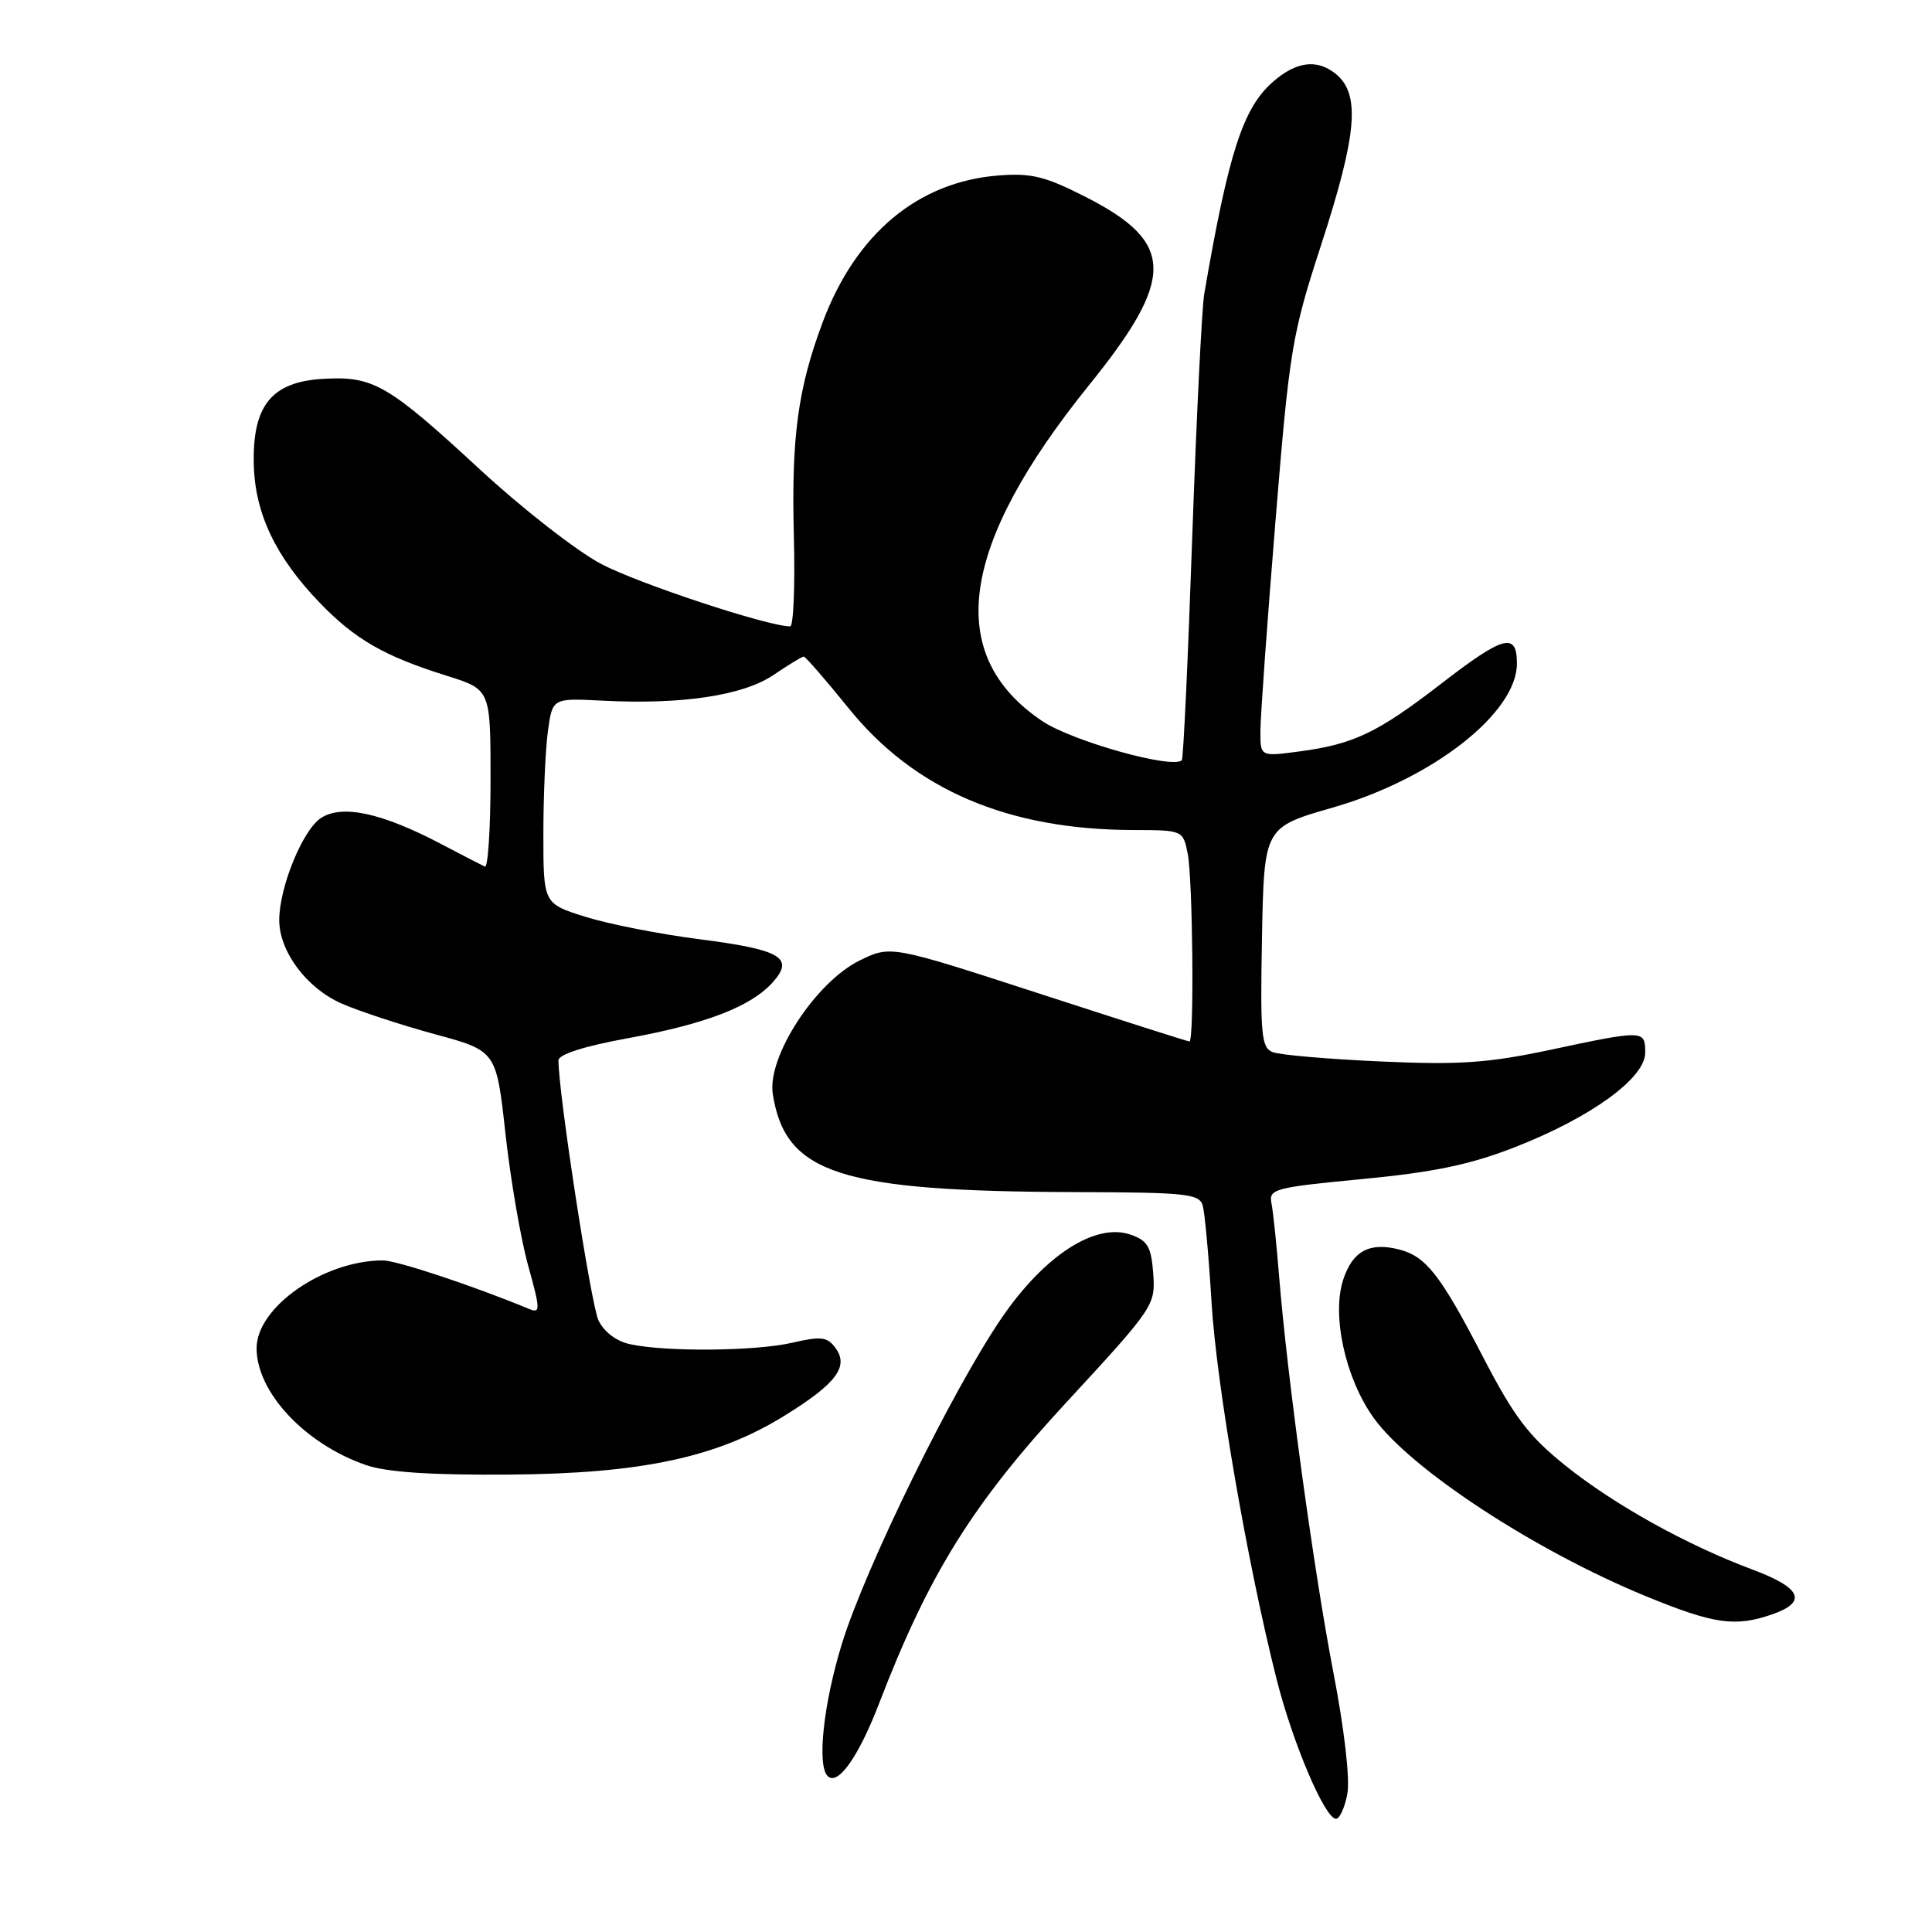 <?xml version="1.0" encoding="UTF-8" standalone="no"?>
<!DOCTYPE svg PUBLIC "-//W3C//DTD SVG 1.1//EN" "http://www.w3.org/Graphics/SVG/1.1/DTD/svg11.dtd" >
<svg xmlns="http://www.w3.org/2000/svg" xmlns:xlink="http://www.w3.org/1999/xlink" version="1.1" viewBox="0 0 256 256">
 <g >
 <path fill="currentColor"
d=" M 178.53 237.70 C 178.90 235.75 178.13 229.09 176.65 221.45 C 174.07 208.05 170.52 182.10 169.48 169.00 C 169.15 164.88 168.70 160.58 168.48 159.46 C 168.09 157.55 168.82 157.35 180.51 156.23 C 189.99 155.33 194.81 154.32 200.73 152.01 C 210.81 148.07 218.00 142.86 218.00 139.49 C 218.00 136.47 217.85 136.46 205.41 139.11 C 197.15 140.86 193.41 141.12 182.94 140.65 C 176.03 140.34 169.61 139.79 168.66 139.42 C 167.13 138.84 166.98 137.20 167.22 124.19 C 167.50 109.62 167.50 109.62 176.59 107.01 C 189.82 103.21 201.00 94.47 201.00 87.92 C 201.00 83.72 199.25 84.19 190.93 90.62 C 182.55 97.09 179.36 98.62 172.17 99.57 C 167.00 100.26 167.00 100.26 167.01 96.88 C 167.01 95.02 167.90 82.59 168.99 69.26 C 170.86 46.28 171.18 44.37 175.05 32.48 C 179.84 17.74 180.29 12.46 176.98 9.78 C 174.51 7.78 171.74 8.14 168.64 10.87 C 164.70 14.34 162.79 20.22 159.57 38.93 C 159.25 40.81 158.53 55.41 157.97 71.36 C 157.42 87.32 156.80 100.53 156.60 100.73 C 155.39 101.95 142.04 98.20 138.09 95.54 C 125.08 86.77 127.10 72.35 144.33 51.00 C 155.75 36.85 155.69 32.16 144.00 26.17 C 138.52 23.37 136.69 22.91 132.33 23.25 C 121.64 24.08 113.41 30.95 109.00 42.72 C 105.72 51.49 104.85 57.93 105.19 71.04 C 105.36 77.62 105.14 83.00 104.70 83.00 C 101.72 82.99 84.46 77.29 79.61 74.70 C 76.37 72.98 69.17 67.36 63.61 62.22 C 51.38 50.92 49.46 49.81 42.80 50.20 C 35.98 50.60 33.44 53.74 33.63 61.54 C 33.78 68.04 36.52 73.79 42.33 79.83 C 47.03 84.72 50.91 86.95 59.25 89.56 C 65.00 91.37 65.00 91.37 65.00 103.27 C 65.00 109.81 64.66 115.01 64.25 114.83 C 63.84 114.64 61.24 113.30 58.48 111.85 C 50.62 107.71 45.32 106.56 42.53 108.39 C 40.10 109.98 37.00 117.58 37.00 121.93 C 37.01 126.09 40.65 130.96 45.28 132.98 C 47.60 134.00 53.16 135.82 57.63 137.04 C 65.77 139.25 65.77 139.25 66.98 150.26 C 67.65 156.31 69.00 164.16 69.98 167.69 C 71.61 173.54 71.62 174.06 70.13 173.45 C 62.67 170.36 52.54 167.00 50.72 167.01 C 42.87 167.03 34.00 173.20 34.00 178.65 C 34.01 184.50 40.43 191.35 48.50 194.13 C 51.27 195.08 57.12 195.47 67.50 195.39 C 85.03 195.26 95.04 193.11 103.98 187.57 C 110.79 183.36 112.51 181.08 110.72 178.63 C 109.62 177.13 108.82 177.03 104.97 177.92 C 100.12 179.04 88.31 179.15 83.51 178.12 C 81.68 177.73 80.05 176.50 79.30 174.95 C 78.31 172.87 74.00 144.90 74.00 140.51 C 74.00 139.71 77.39 138.63 83.25 137.56 C 93.58 135.67 99.55 133.36 102.43 130.12 C 105.29 126.89 103.45 125.83 92.59 124.44 C 87.38 123.77 80.62 122.44 77.56 121.48 C 72.00 119.73 72.00 119.73 72.00 110.50 C 72.00 105.43 72.27 99.30 72.60 96.89 C 73.20 92.50 73.20 92.50 79.81 92.84 C 90.33 93.39 98.48 92.17 102.52 89.42 C 104.48 88.09 106.27 87.00 106.50 87.00 C 106.73 87.00 109.41 90.09 112.46 93.86 C 121.17 104.65 133.54 109.94 150.12 109.98 C 156.74 110.00 156.75 110.00 157.38 113.12 C 158.05 116.50 158.25 138.00 157.61 138.00 C 157.39 138.00 148.40 135.13 137.61 131.62 C 118.01 125.25 118.01 125.25 113.87 127.29 C 108.03 130.19 101.62 140.06 102.40 144.98 C 104.07 155.55 111.28 157.87 142.68 157.96 C 157.21 158.00 158.92 158.18 159.37 159.75 C 159.64 160.71 160.17 166.45 160.53 172.50 C 161.18 183.41 165.27 207.13 169.15 222.48 C 171.29 230.96 175.56 241.00 177.03 241.00 C 177.51 241.00 178.19 239.51 178.53 237.70 Z  M 116.48 225.73 C 123.06 208.60 128.85 199.29 141.31 185.81 C 152.90 173.26 153.11 172.95 152.81 168.78 C 152.55 165.21 152.08 164.39 149.82 163.60 C 145.18 161.98 138.46 166.29 132.79 174.54 C 126.31 183.97 114.70 207.62 111.56 217.80 C 109.12 225.72 108.23 233.90 109.67 235.34 C 111.01 236.68 113.76 232.80 116.48 225.73 Z  M 234.85 213.90 C 239.52 212.27 238.70 210.40 232.25 207.99 C 223.42 204.69 213.88 199.38 207.38 194.16 C 202.53 190.26 200.62 187.73 196.50 179.79 C 190.86 168.90 188.94 166.45 185.34 165.55 C 181.45 164.57 179.23 165.78 177.99 169.54 C 176.42 174.30 178.28 182.70 182.05 187.92 C 186.98 194.72 203.32 205.42 218.00 211.47 C 227.12 215.22 229.92 215.62 234.85 213.90 Z "/>
</g>
</svg>